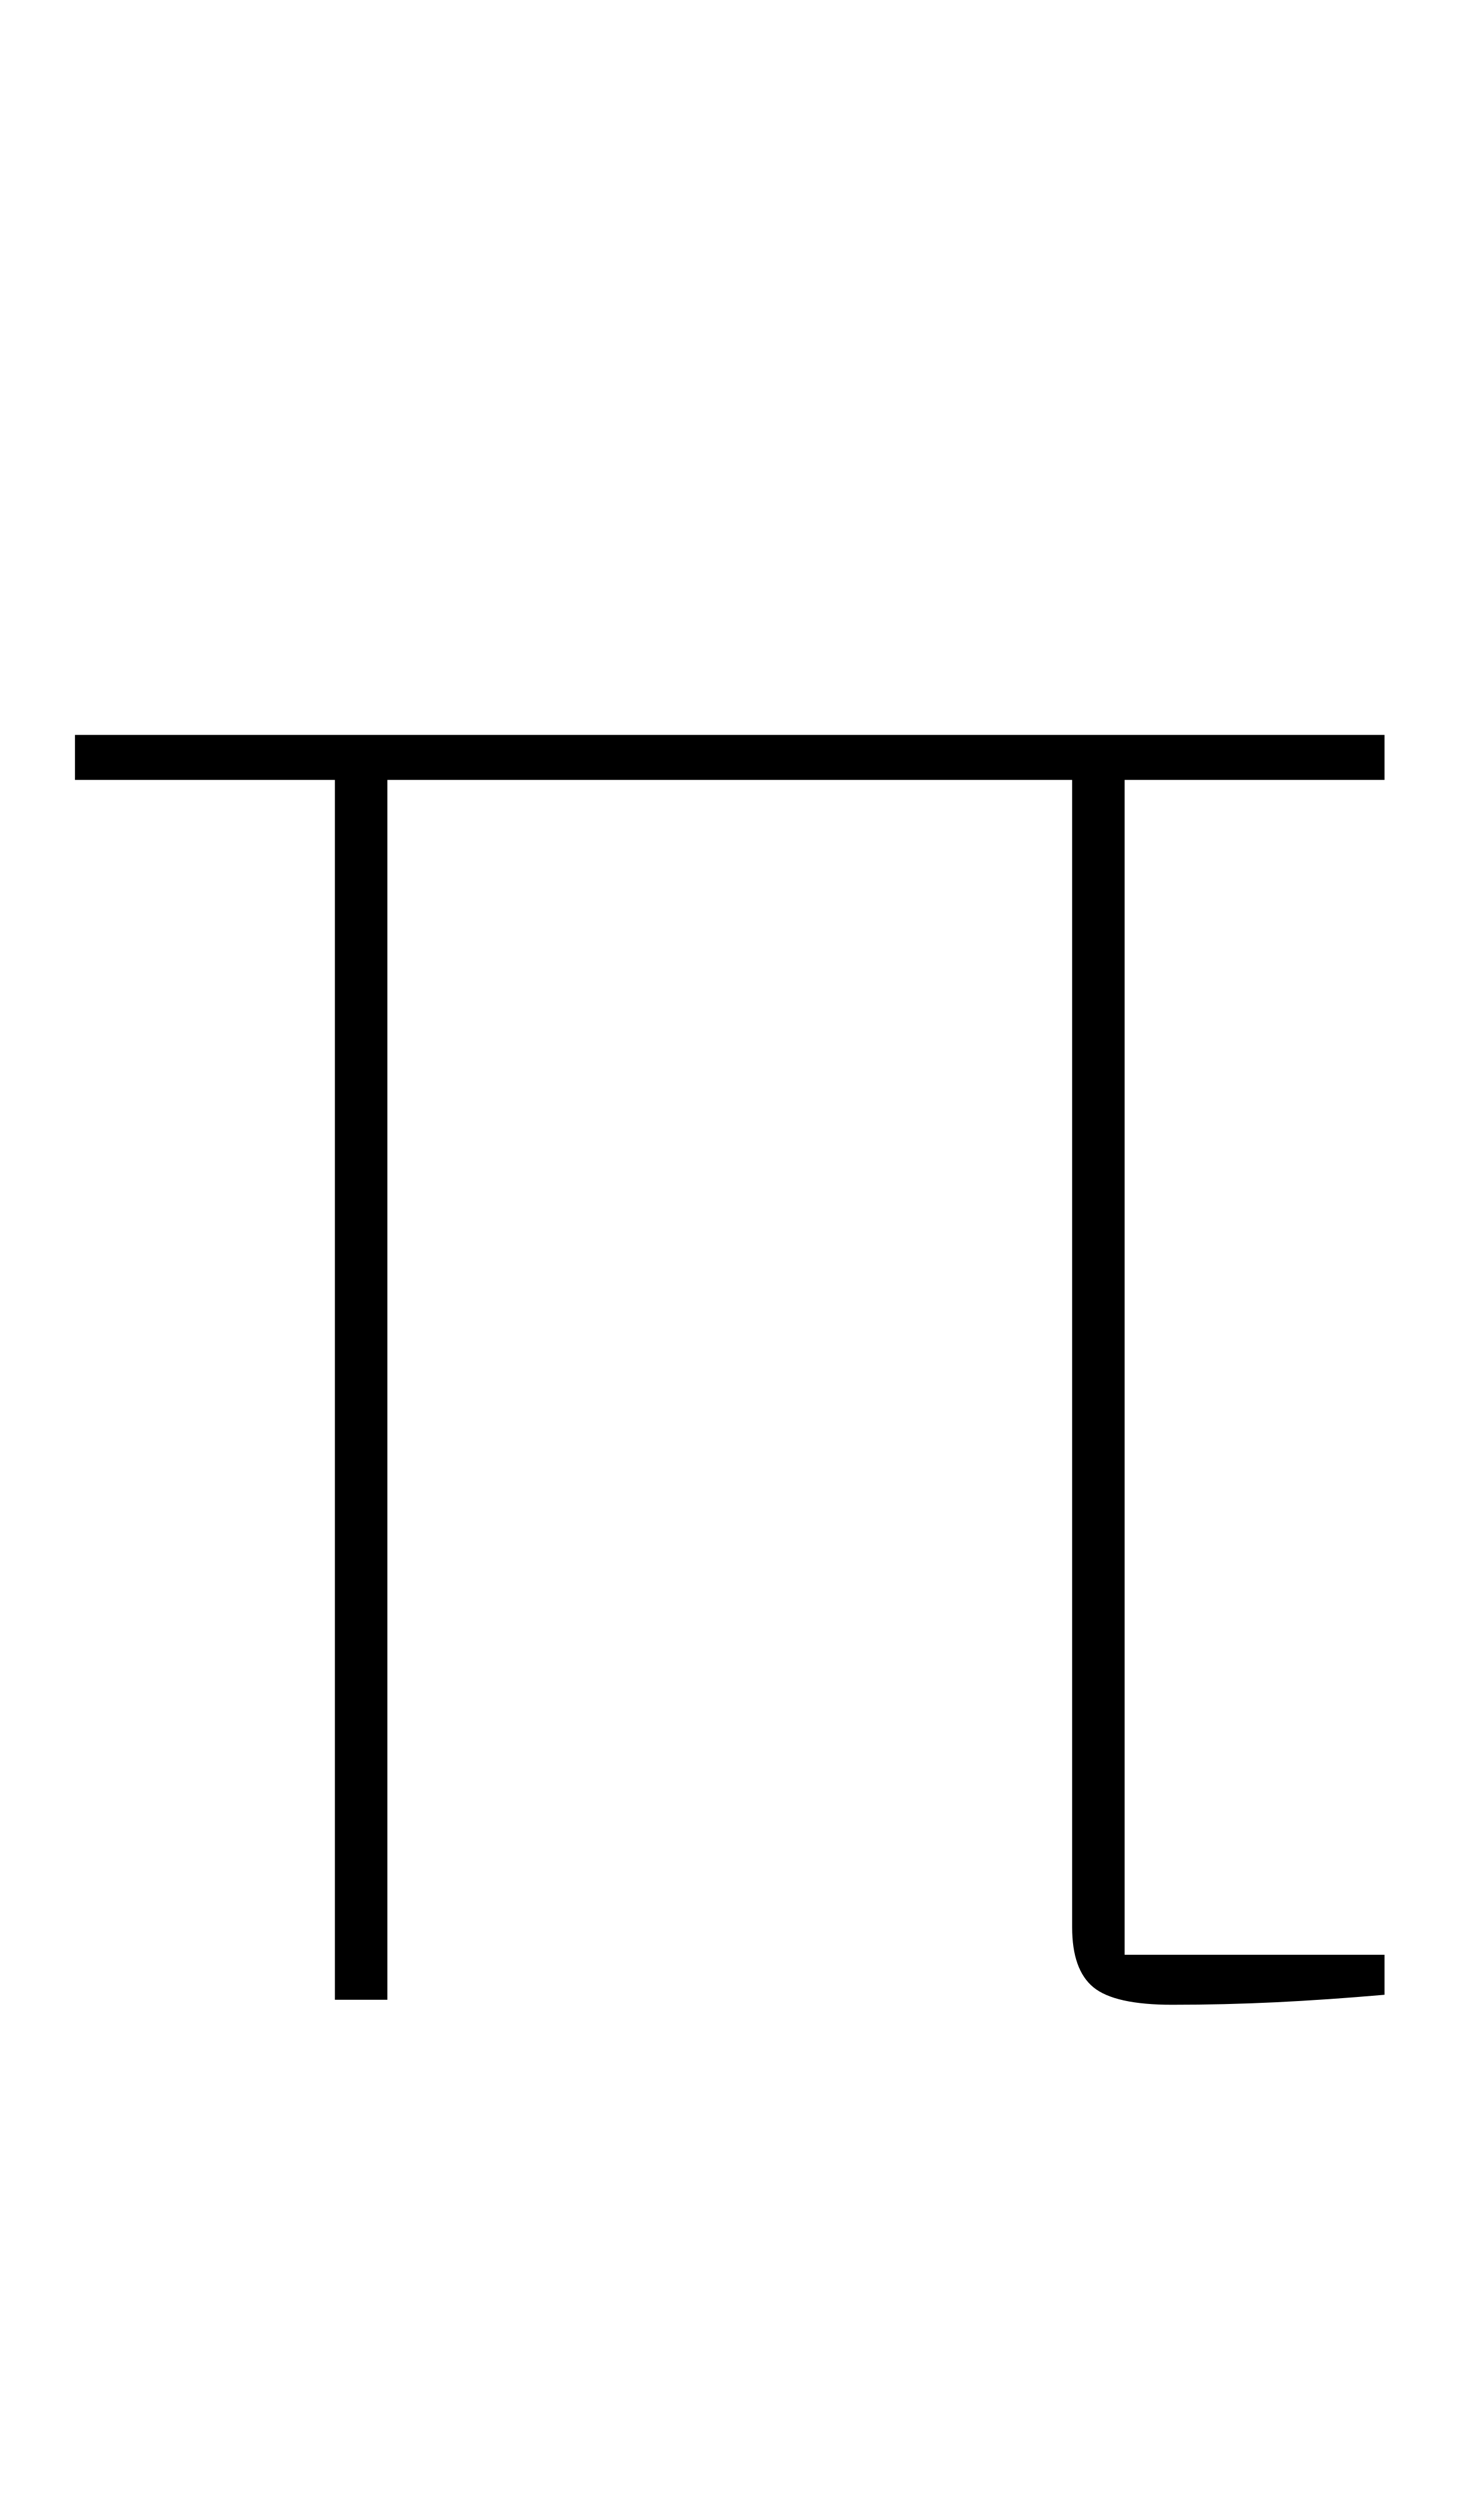 <?xml version="1.0" standalone="no"?>
<!DOCTYPE svg PUBLIC "-//W3C//DTD SVG 1.1//EN" "http://www.w3.org/Graphics/SVG/1.1/DTD/svg11.dtd" >
<svg xmlns="http://www.w3.org/2000/svg" xmlns:xlink="http://www.w3.org/1999/xlink" version="1.1" viewBox="-10 0 585 1000">
  <g transform="matrix(1 0 0 -1 0 800)">
   <path fill="currentColor"
d="M459 -2q-23 0 -31.5 7t-8.5 24v459h-274v-488h-21v488h-104v18h524v-18h-104v-470h104v-16q-23 -2 -43.5 -3t-41.5 -1z" />
  </g>

</svg>
